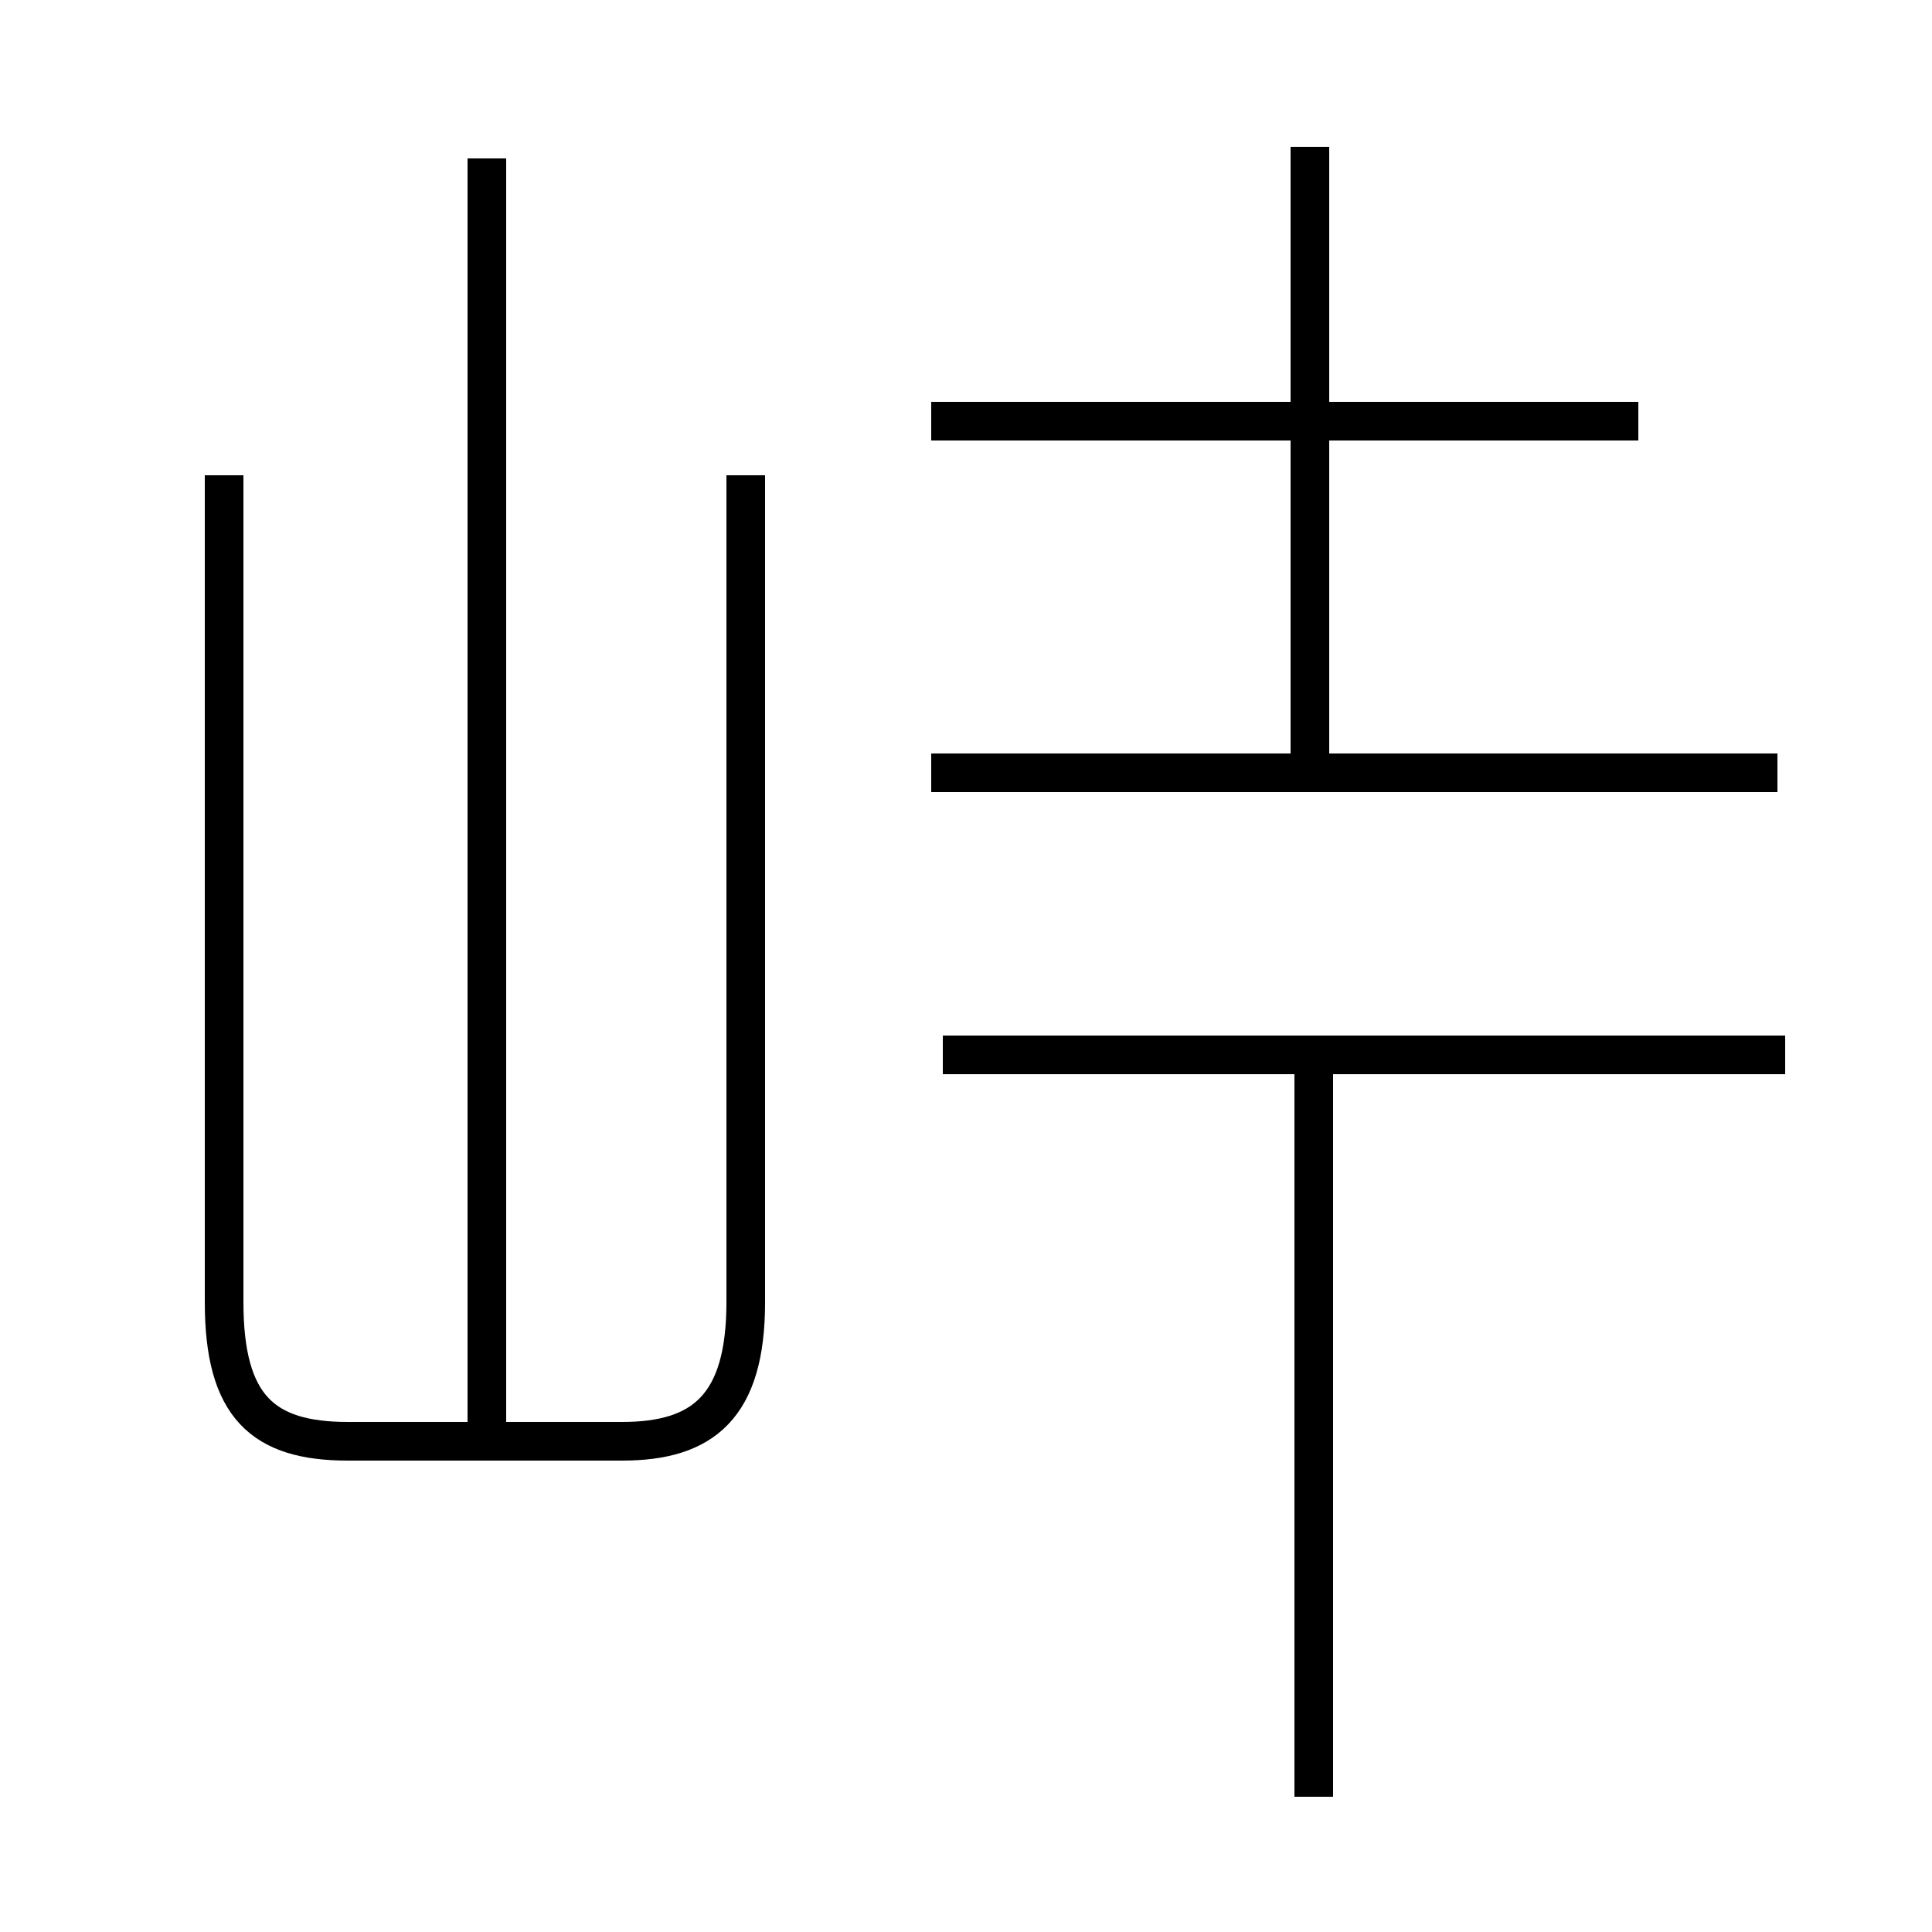 <?xml version='1.0' encoding='utf8'?>
<svg viewBox="0.0 -44.0 50.0 50.0" version="1.1" xmlns="http://www.w3.org/2000/svg">
<rect x="0.0" y="-44.0" width="50.0" height="50.0" fill="#808080" stroke="none"/>
<rect x="-1000" y="-1000" width="2000" height="2000" stroke="white" fill="white"/>
<g style="fill:none; stroke:#000000;  stroke-width:1">
<path d="M 12.6 6.8 L 12.6 39.9 M 5.8 31.7 L 5.8 10.3 C 5.8 7.6 6.8 6.7 9.0 6.7 L 16.1 6.7 C 18.2 6.7 19.3 7.6 19.3 10.3 L 19.3 31.7 M 42.4 33.1 L 24.1 33.1 M 33.9 24.2 L 33.9 40.2 M 46.0 24.0 L 24.1 24.0 M 34.0 -2.5 L 34.0 16.6 M 46.2 16.7 L 24.4 16.7" transform="scale(1, -1)" />
</g>
</svg>